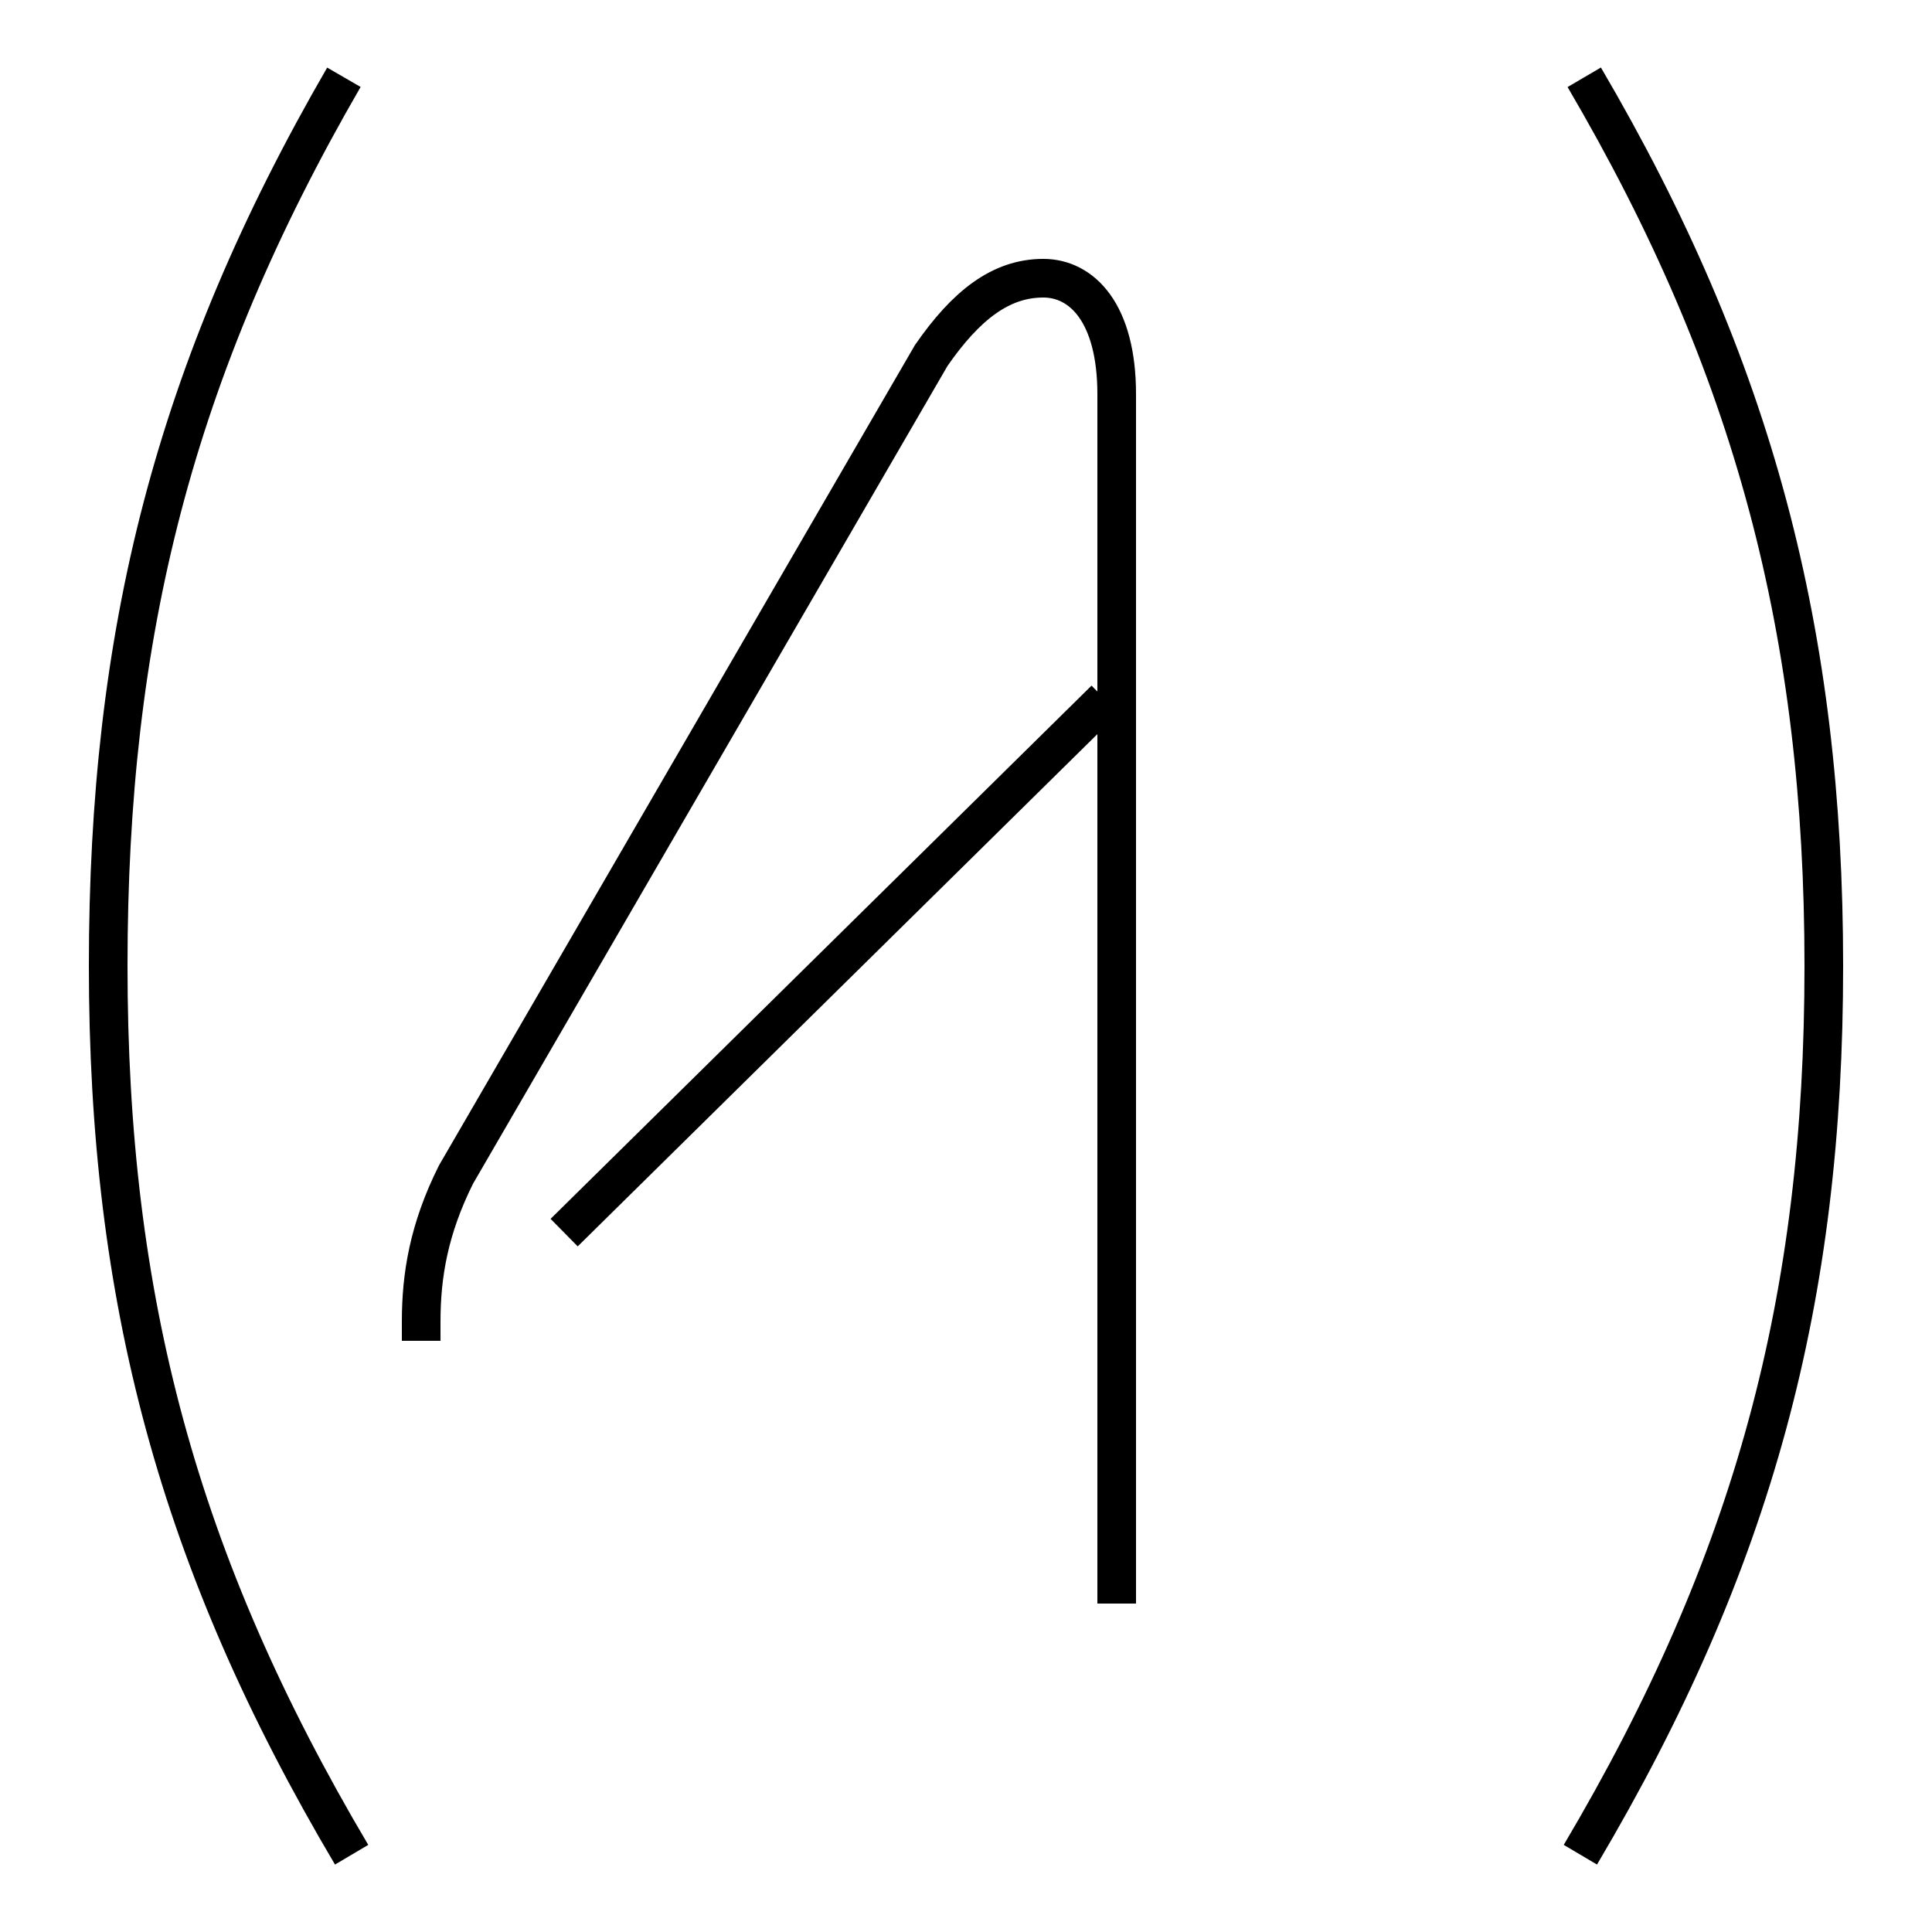 <?xml version='1.0' encoding='utf8'?>
<svg viewBox="0.0 -44.0 50.0 50.0" version="1.1" xmlns="http://www.w3.org/2000/svg">
<rect x="0.0" y="-44.0" width="50.0" height="50.0" fill="#808080" stroke="none"/>
<rect x="-1000" y="-1000" width="2000" height="2000" stroke="white" fill="white"/>
<g style="fill:none; stroke:#000000;  stroke-width:1">
<path d="M 8.9 42.0 C 4.5 34.4 2.8 27.6 2.8 19.0 C 2.8 10.4 4.6 3.6 9.1 -4.0 M 28.6 25.9 L 14.6 12.1 M 28.9 2.5 L 28.9 33.8 C 28.9 35.9 28.0 36.8 27.0 36.8 C 25.9 36.8 25.0 36.1 24.1 34.8 L 11.8 13.6 C 11.1 12.2 10.9 11.0 10.9 9.8 L 10.9 9.3 M 41.0 42.0 C 45.4 34.5 47.2 27.6 47.2 19.0 C 47.2 10.4 45.4 3.6 40.9 -4.0" transform="scale(1, -1)" />
</g>
</svg>